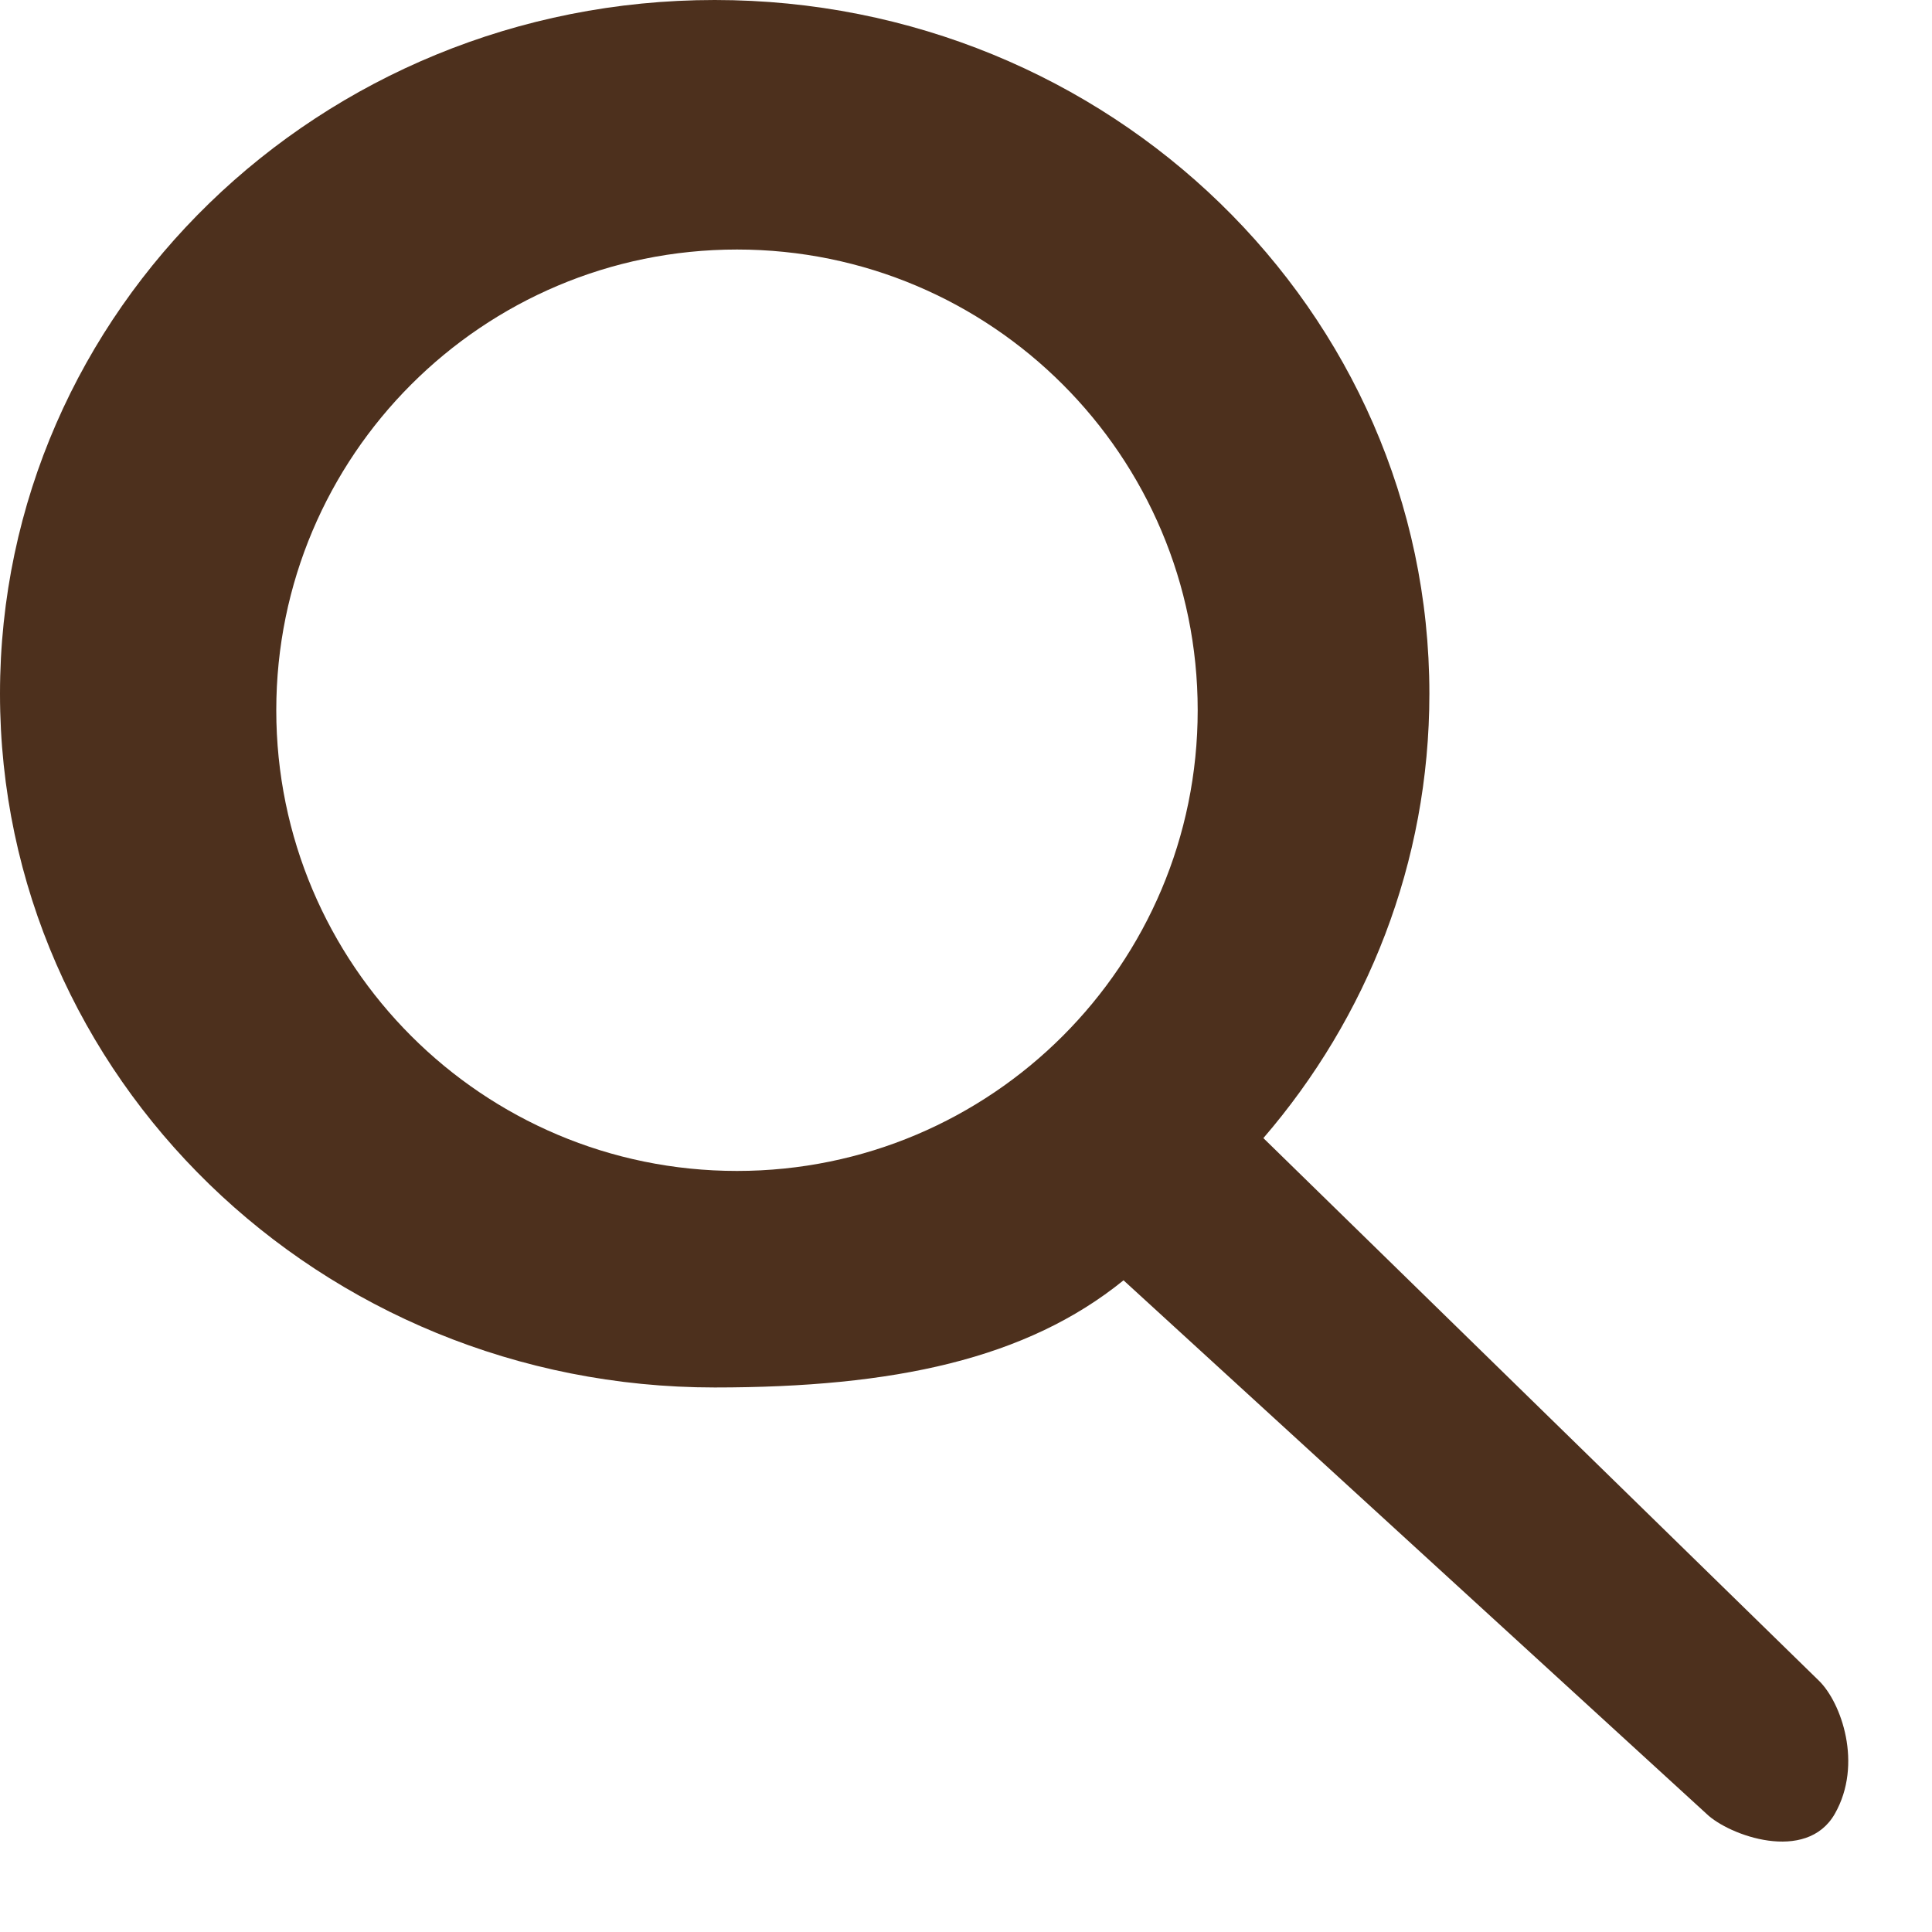 
<svg width="13px" height="13px" viewBox="186 6 13 13" version="1.1" xmlns="http://www.w3.org/2000/svg" xmlns:xlink="http://www.w3.org/1999/xlink">
    <!-- Generator: Sketch 39.1 (31720) - http://www.bohemiancoding.com/sketch -->
    <desc>Created with Sketch.</desc>
    <defs></defs>
    <path d="M193.56,14.615 C192.906,15.145 192.015,15.336 190.809,15.336 C188.153,15.336 186,13.246 186,10.668 C186,8.09 188.153,6 190.809,6 C193.465,6 195.618,8.09 195.618,10.668 C195.618,11.806 195.198,12.849 194.501,13.658 L198.239,17.309 C198.389,17.455 198.537,17.87 198.346,18.205 C198.154,18.54 197.633,18.35 197.483,18.205 L193.56,14.615 Z M190.959,7.679 C192.671,7.679 194.059,9.067 194.059,10.779 C194.059,12.491 192.671,13.879 190.959,13.879 C189.247,13.879 187.859,12.491 187.859,10.779 C187.859,9.067 189.247,7.679 190.959,7.679 L190.959,7.679 Z" id="Page-1" stroke="none" fill="#4D301D" fill-rule="evenodd"></path>
</svg>